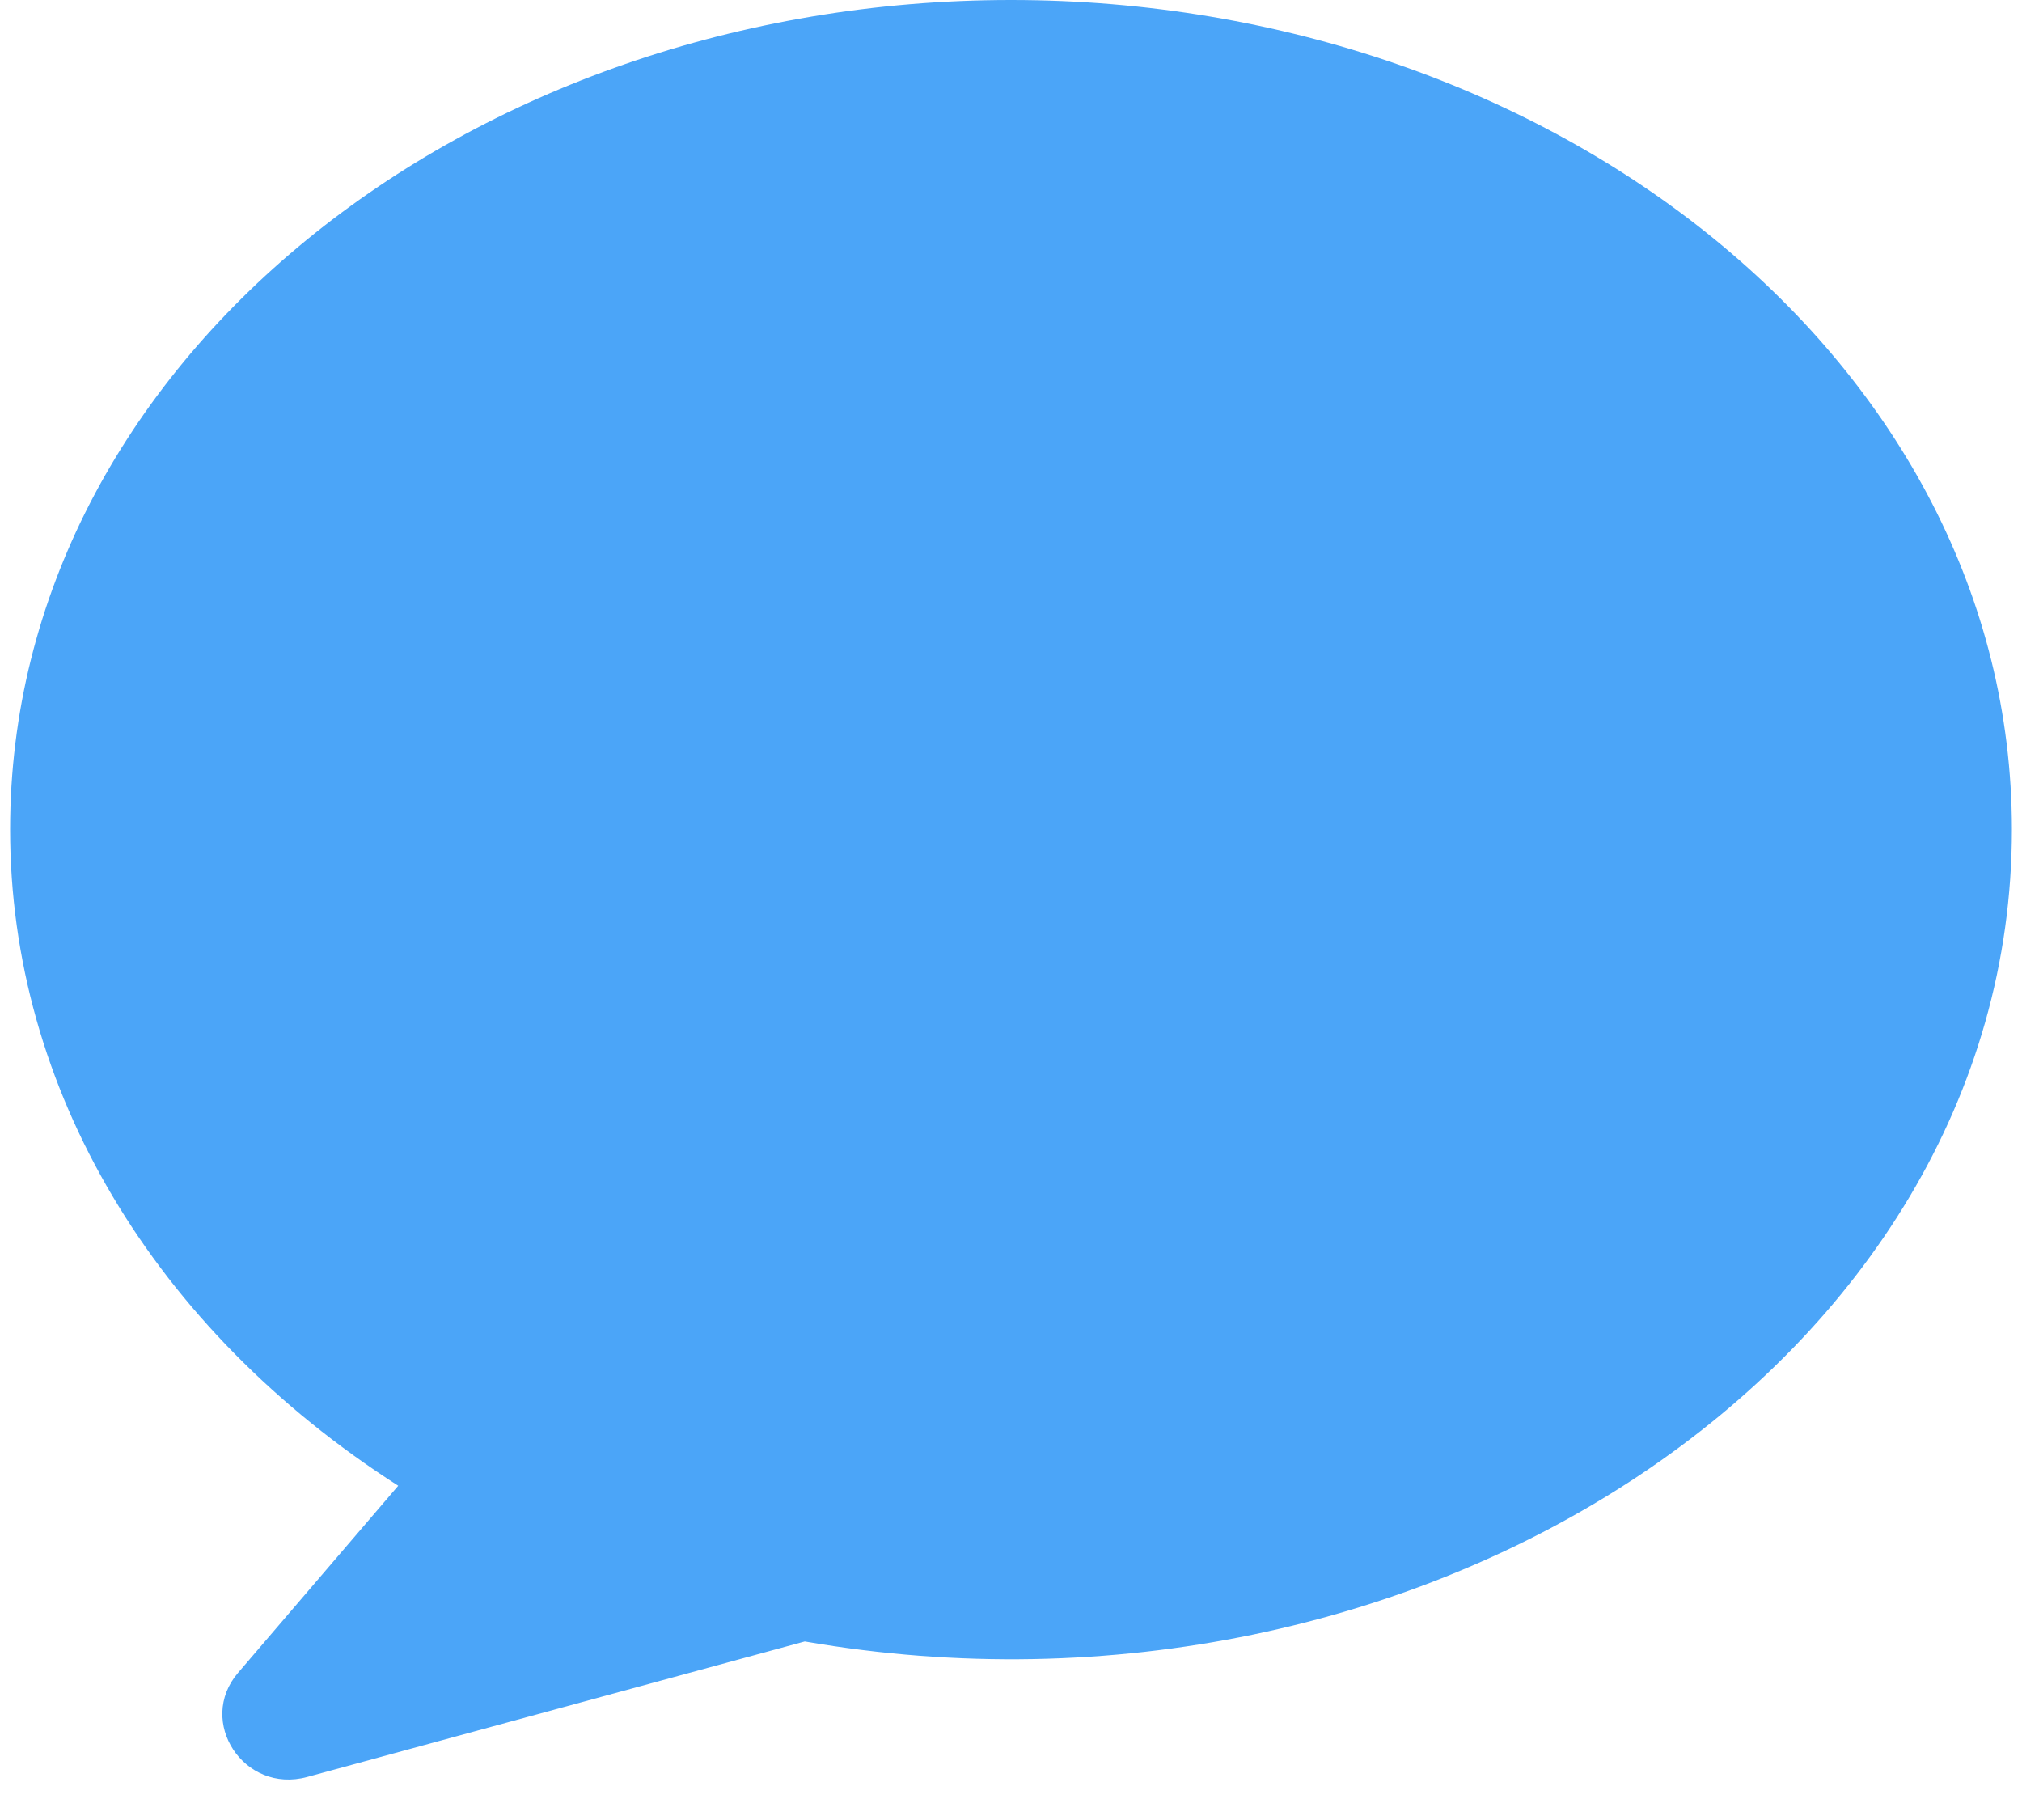 <svg width="20" height="18" viewBox="0 0 20 18" fill="none" xmlns="http://www.w3.org/2000/svg">
<path d="M10 0C4.625 0 0.1 3.589 0.1 8.204C0.1 10.767 1.521 13.145 3.939 14.694L2.354 16.545C1.943 17.024 2.411 17.745 3.039 17.574L7.96 16.234C14.046 17.289 19.9 13.479 19.9 8.204C19.9 3.59 15.376 0 10 0Z" fill="#4BA5F8"/>
</svg>
